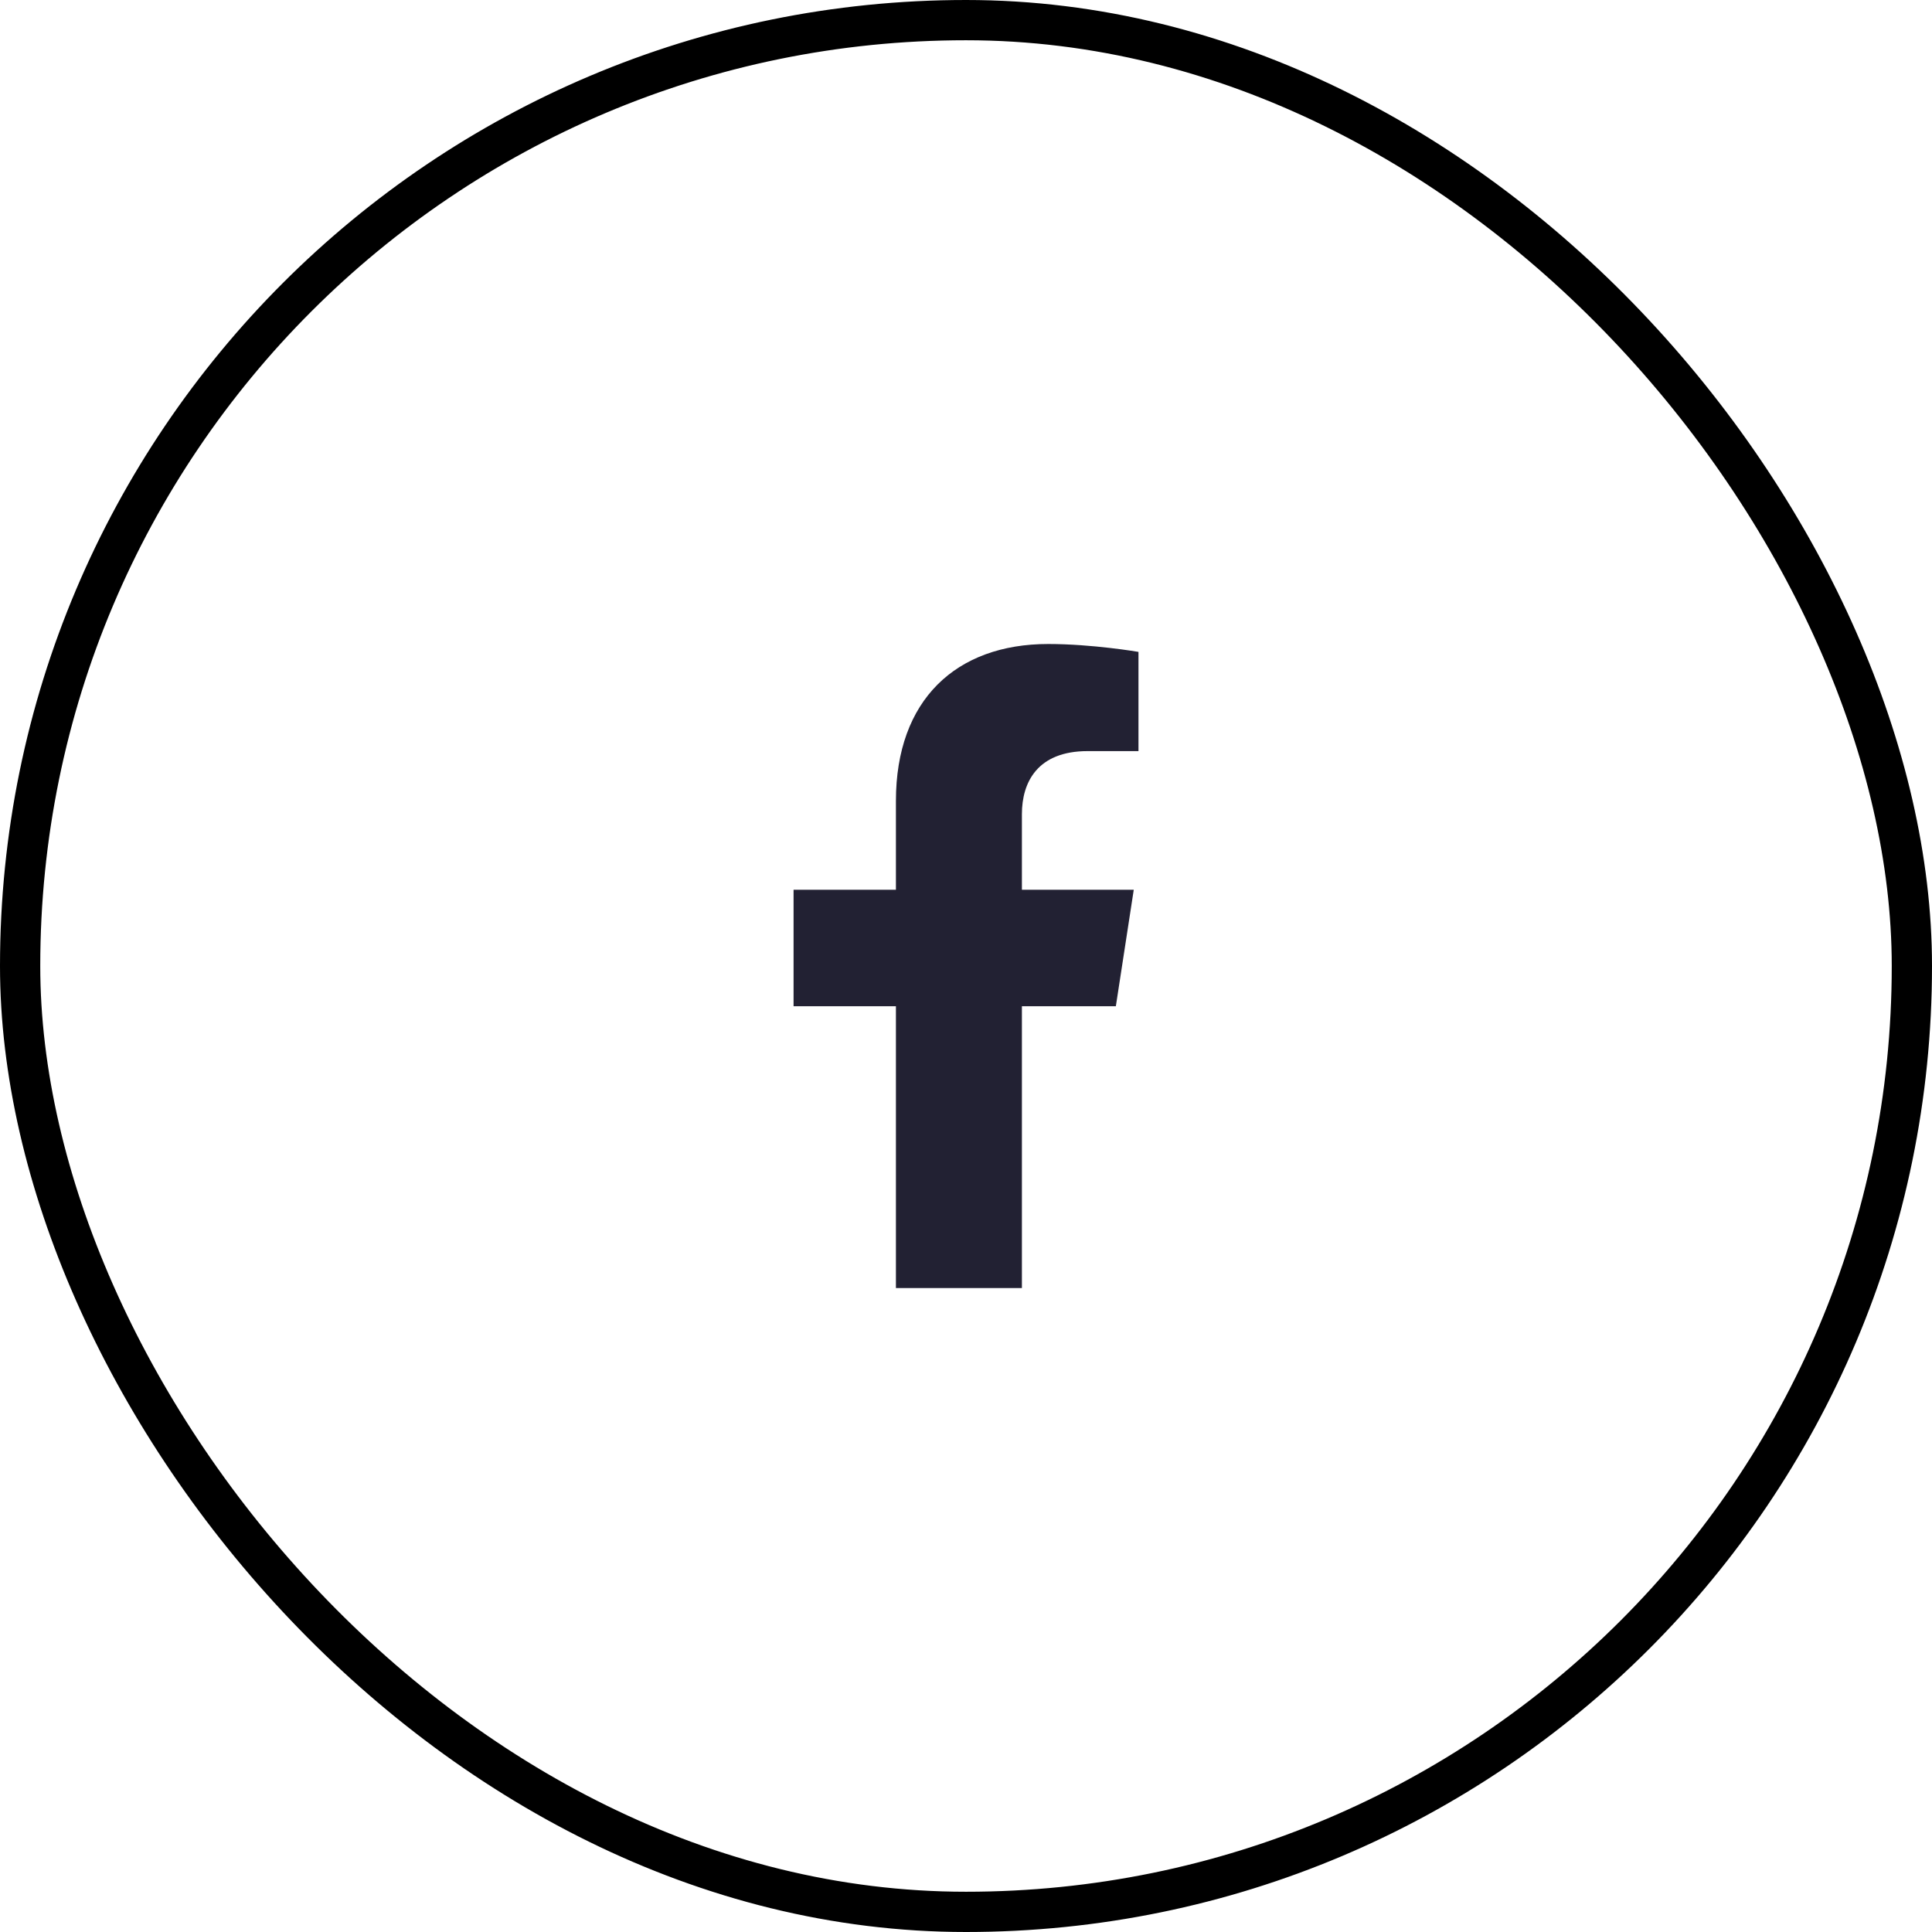 <svg width="48" height="48" viewBox="0 0 48 48" fill="none" xmlns="http://www.w3.org/2000/svg">
<rect x="0.5" y="0.5" width="47" height="47" rx="23.5" stroke="black"/>
<g clip-path="url(#clip0_149_2735)">
<path d="M27.723 25L28.168 22.105H25.389V20.226C25.389 19.433 25.777 18.661 27.022 18.661H28.285V16.196C28.285 16.196 27.139 16 26.043 16C23.755 16 22.259 17.387 22.259 19.898V22.105H19.716V25H22.259V32.001H25.389V25L27.723 25Z" fill="#222133"/>
</g>
<defs>
<clipPath id="clip0_149_2735">
<rect width="16" height="16" fill="white" transform="translate(16 16)"/>
</clipPath>
</defs>
</svg>
